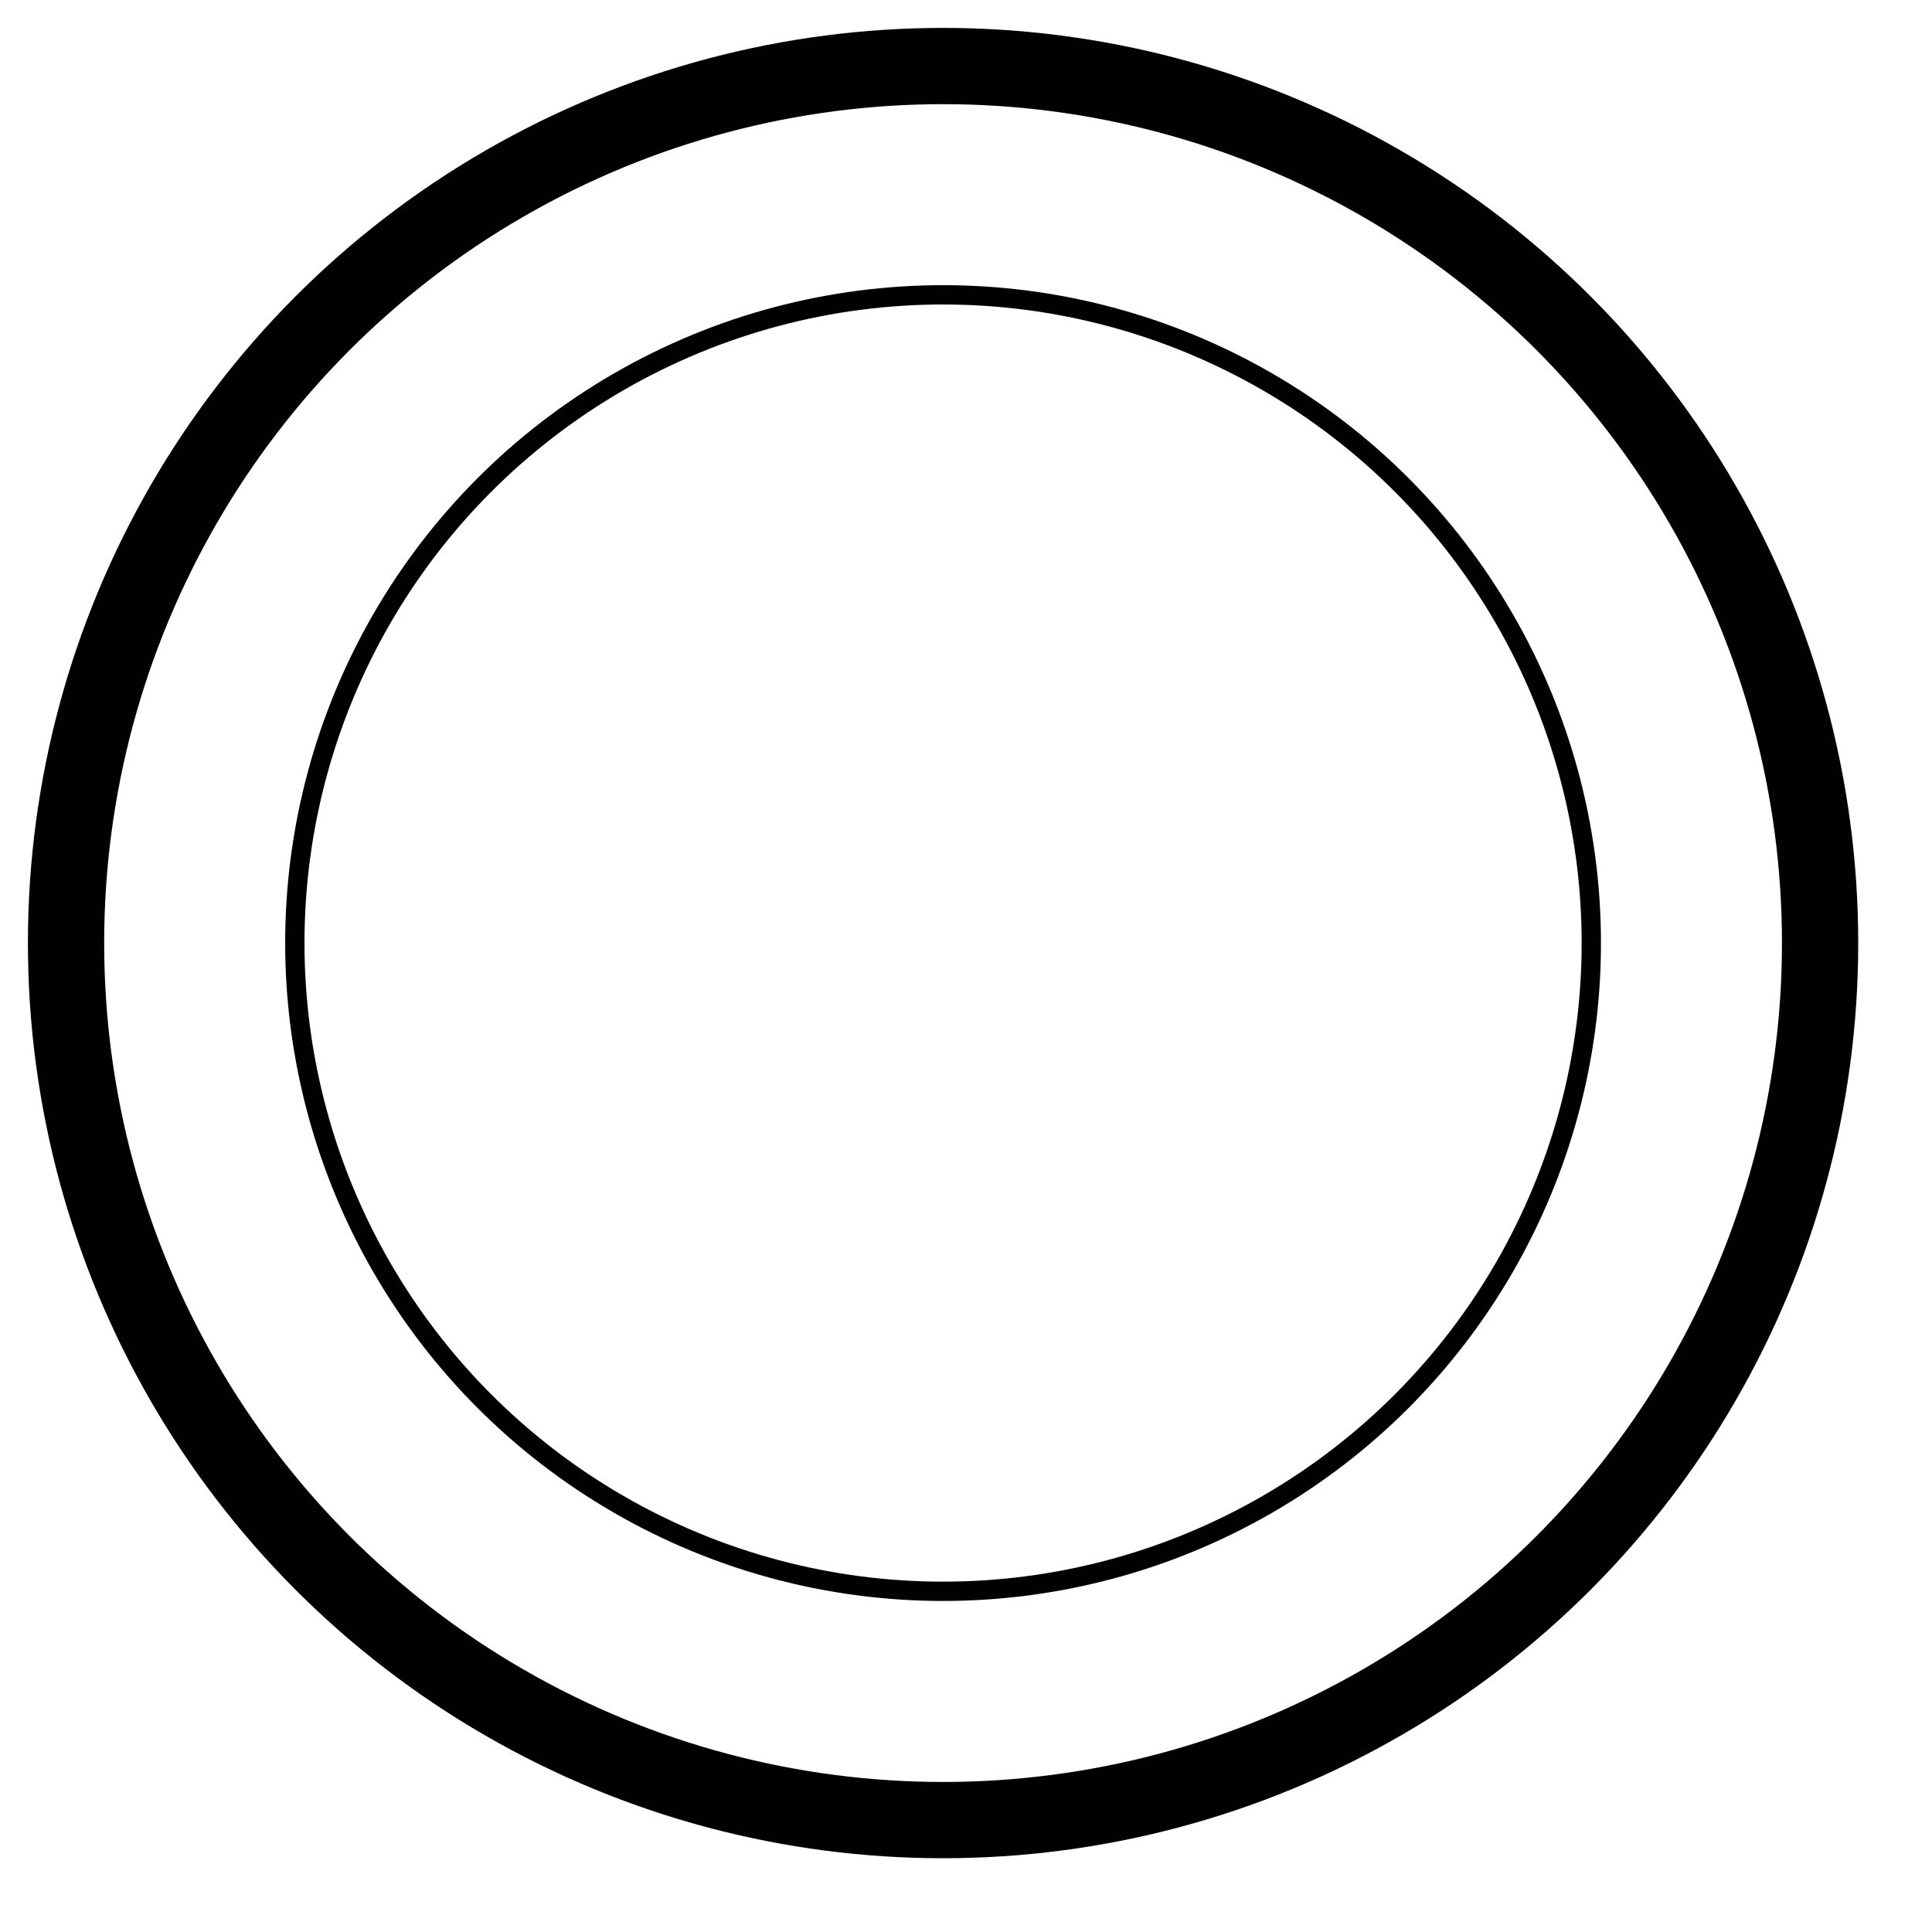 <?xml version="1.0" standalone="no"?><!DOCTYPE svg PUBLIC "-//W3C//DTD SVG 1.1//EN" "http://www.w3.org/Graphics/SVG/1.1/DTD/svg11.dtd"><svg width="100%" height="100%" viewBox="0 0 38 38" version="1.1" xmlns="http://www.w3.org/2000/svg" xmlns:xlink="http://www.w3.org/1999/xlink" xml:space="preserve" style="fill-rule:evenodd;clip-rule:evenodd;stroke-linecap:round;stroke-miterlimit:1.414;"><circle cx="18.549" cy="18.549" r="17.25" style="fill:none;stroke-width:1.5px;stroke:#010101;"/><circle cx="18.549" cy="18.549" r="12.75" style="fill:none;stroke-width:0.38px;stroke:#010101;"/></svg>